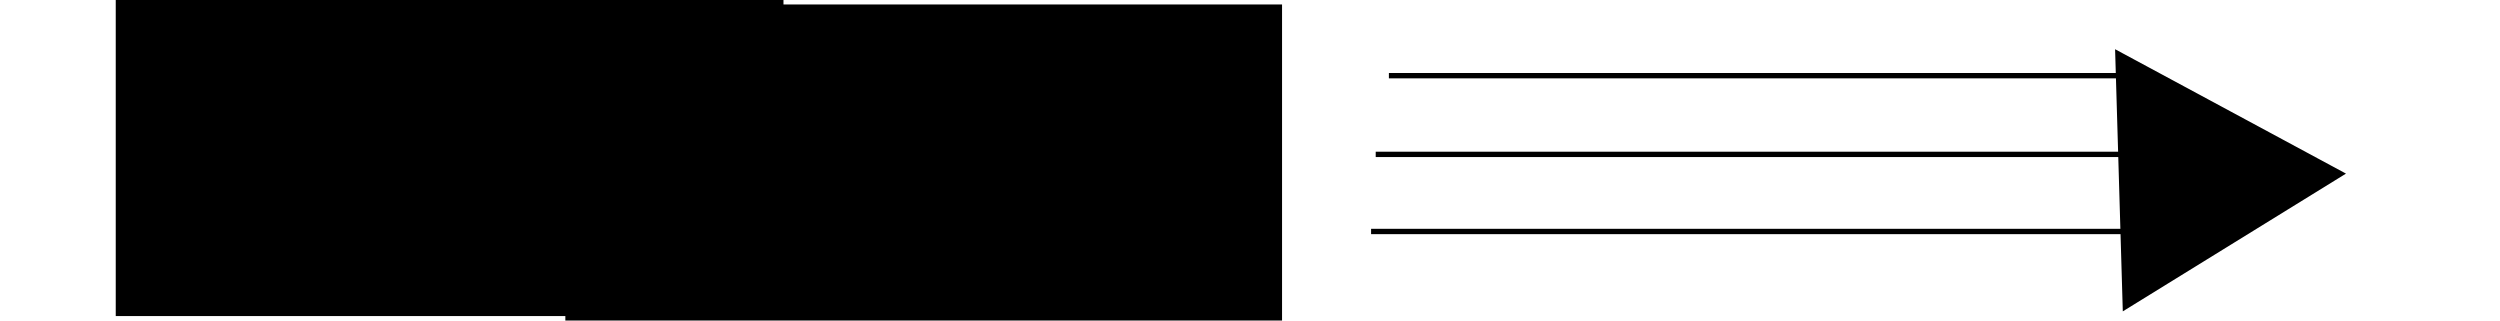 <?xml version="1.0" encoding="UTF-8" standalone="no"?>
<!-- Created with Inkscape (http://www.inkscape.org/) -->

<svg
   xmlns:dc="http://purl.org/dc/elements/1.1/"
   xmlns:cc="http://creativecommons.org/ns#"
   xmlns:rdf="http://www.w3.org/1999/02/22-rdf-syntax-ns#"
   xmlns:svg="http://www.w3.org/2000/svg"
   xmlns="http://www.w3.org/2000/svg"
   xmlns:sodipodi="http://sodipodi.sourceforge.net/DTD/sodipodi-0.dtd"
   xmlns:inkscape="http://www.inkscape.org/namespaces/inkscape"
   width="468px"
   height="60px"
   id="svg3076"
   version="1.1"
   inkscape:version="0.48.3.1 r9886"
   sodipodi:docname="divfing_large.svg"
   inkscape:export-filename="/home/julian/Imágenes/divfing_large_468_60.png"
   inkscape:export-xdpi="90"
   inkscape:export-ydpi="90">
  <defs
     id="defs3078" />
  <sodipodi:namedview
     id="base"
     pagecolor="#ffffff"
     bordercolor="#666666"
     borderopacity="1.0"
     inkscape:pageopacity="0.0"
     inkscape:pageshadow="2"
     inkscape:zoom="1.2"
     inkscape:cx="234"
     inkscape:cy="30"
     inkscape:document-units="px"
     inkscape:current-layer="layer1"
     showgrid="false"
     inkscape:window-width="1360"
     inkscape:window-height="744"
     inkscape:window-x="0"
     inkscape:window-y="24"
     inkscape:window-maximized="1" />
  <g
     id="layer1"
     inkscape:label="Layer 1"
     inkscape:groupmode="layer">
    <flowRoot
       xml:space="preserve"
       id="flowRoot3084"
       style="font-size:48px;font-style:normal;font-variant:normal;font-weight:bold;font-stretch:normal;line-height:129%;letter-spacing:0px;word-spacing:0px;fill:#000000;fill-opacity:1;stroke:none;font-family:Ubuntu;-inkscape-font-specification:Ubuntu Bold"><flowRegion
         id="flowRegion3086"><rect
           id="rect3088"
           width="125"
           height="60"
           x="21.667"
           y="-0.833"
           style="font-size:48px;line-height:129%;font-weight:bold;-inkscape-font-specification:Ubuntu Bold" /></flowRegion><flowPara
         id="flowPara3090">DIV</flowPara></flowRoot>    <flowRoot
       xml:space="preserve"
       id="flowRoot3092"
       style="font-size:48px;font-style:italic;font-variant:normal;font-weight:normal;font-stretch:normal;line-height:125%;letter-spacing:0px;word-spacing:0px;fill:#000000;fill-opacity:1;stroke:none;font-family:Ubuntu;-inkscape-font-specification:Ubuntu Italic"><flowRegion
         id="flowRegion3094"><rect
           id="rect3096"
           width="134.167"
           height="60"
           x="105.833"
           y="0.833"
           style="font-size:48px;font-style:italic;-inkscape-font-specification:Ubuntu Italic" /></flowRegion><flowPara
         id="flowPara3098">FIND</flowPara></flowRoot>    <path
       sodipodi:type="star"
       style="fill:#000000;fill-opacity:1;fill-rule:nonzero;stroke:none"
       id="path3104"
       sodipodi:sides="3"
       sodipodi:cx="410.83333"
       sodipodi:cy="33.333333"
       sodipodi:r1="28.345586"
       sodipodi:r2="14.172791"
       sodipodi:arg1="-0.029403288"
       sodipodi:arg2="1.0177943"
       inkscape:flatsided="false"
       inkscape:rounded="0"
       inkscape:randomized="0"
       d="M 439.167,32.5 418.278,45.394 397.388,58.287 396.667,33.75 395.945,9.213 417.556,20.856 z"
       inkscape:transform-center-x="-6.7224894"
       inkscape:transform-center-y="0.41666667" />
    <path
       style="fill:none;stroke:#000000;stroke-width:1px;stroke-linecap:butt;stroke-linejoin:miter;stroke-opacity:1"
       d="m 400,43.333 -143.333,0"
       id="path3106"
       inkscape:connector-curvature="0" />
    <path
       style="fill:none;stroke:#000000;stroke-width:1px;stroke-linecap:butt;stroke-linejoin:miter;stroke-opacity:1"
       d="m 400,14.167 -140,0"
       id="path3108"
       inkscape:connector-curvature="0" />
    <path
       style="fill:none;stroke:#000000;stroke-width:1px;stroke-linecap:butt;stroke-linejoin:miter;stroke-opacity:1"
       d="m 400.033,28.9 -142.5,0"
       id="path3110"
       inkscape:connector-curvature="0" />
  </g>
</svg>
